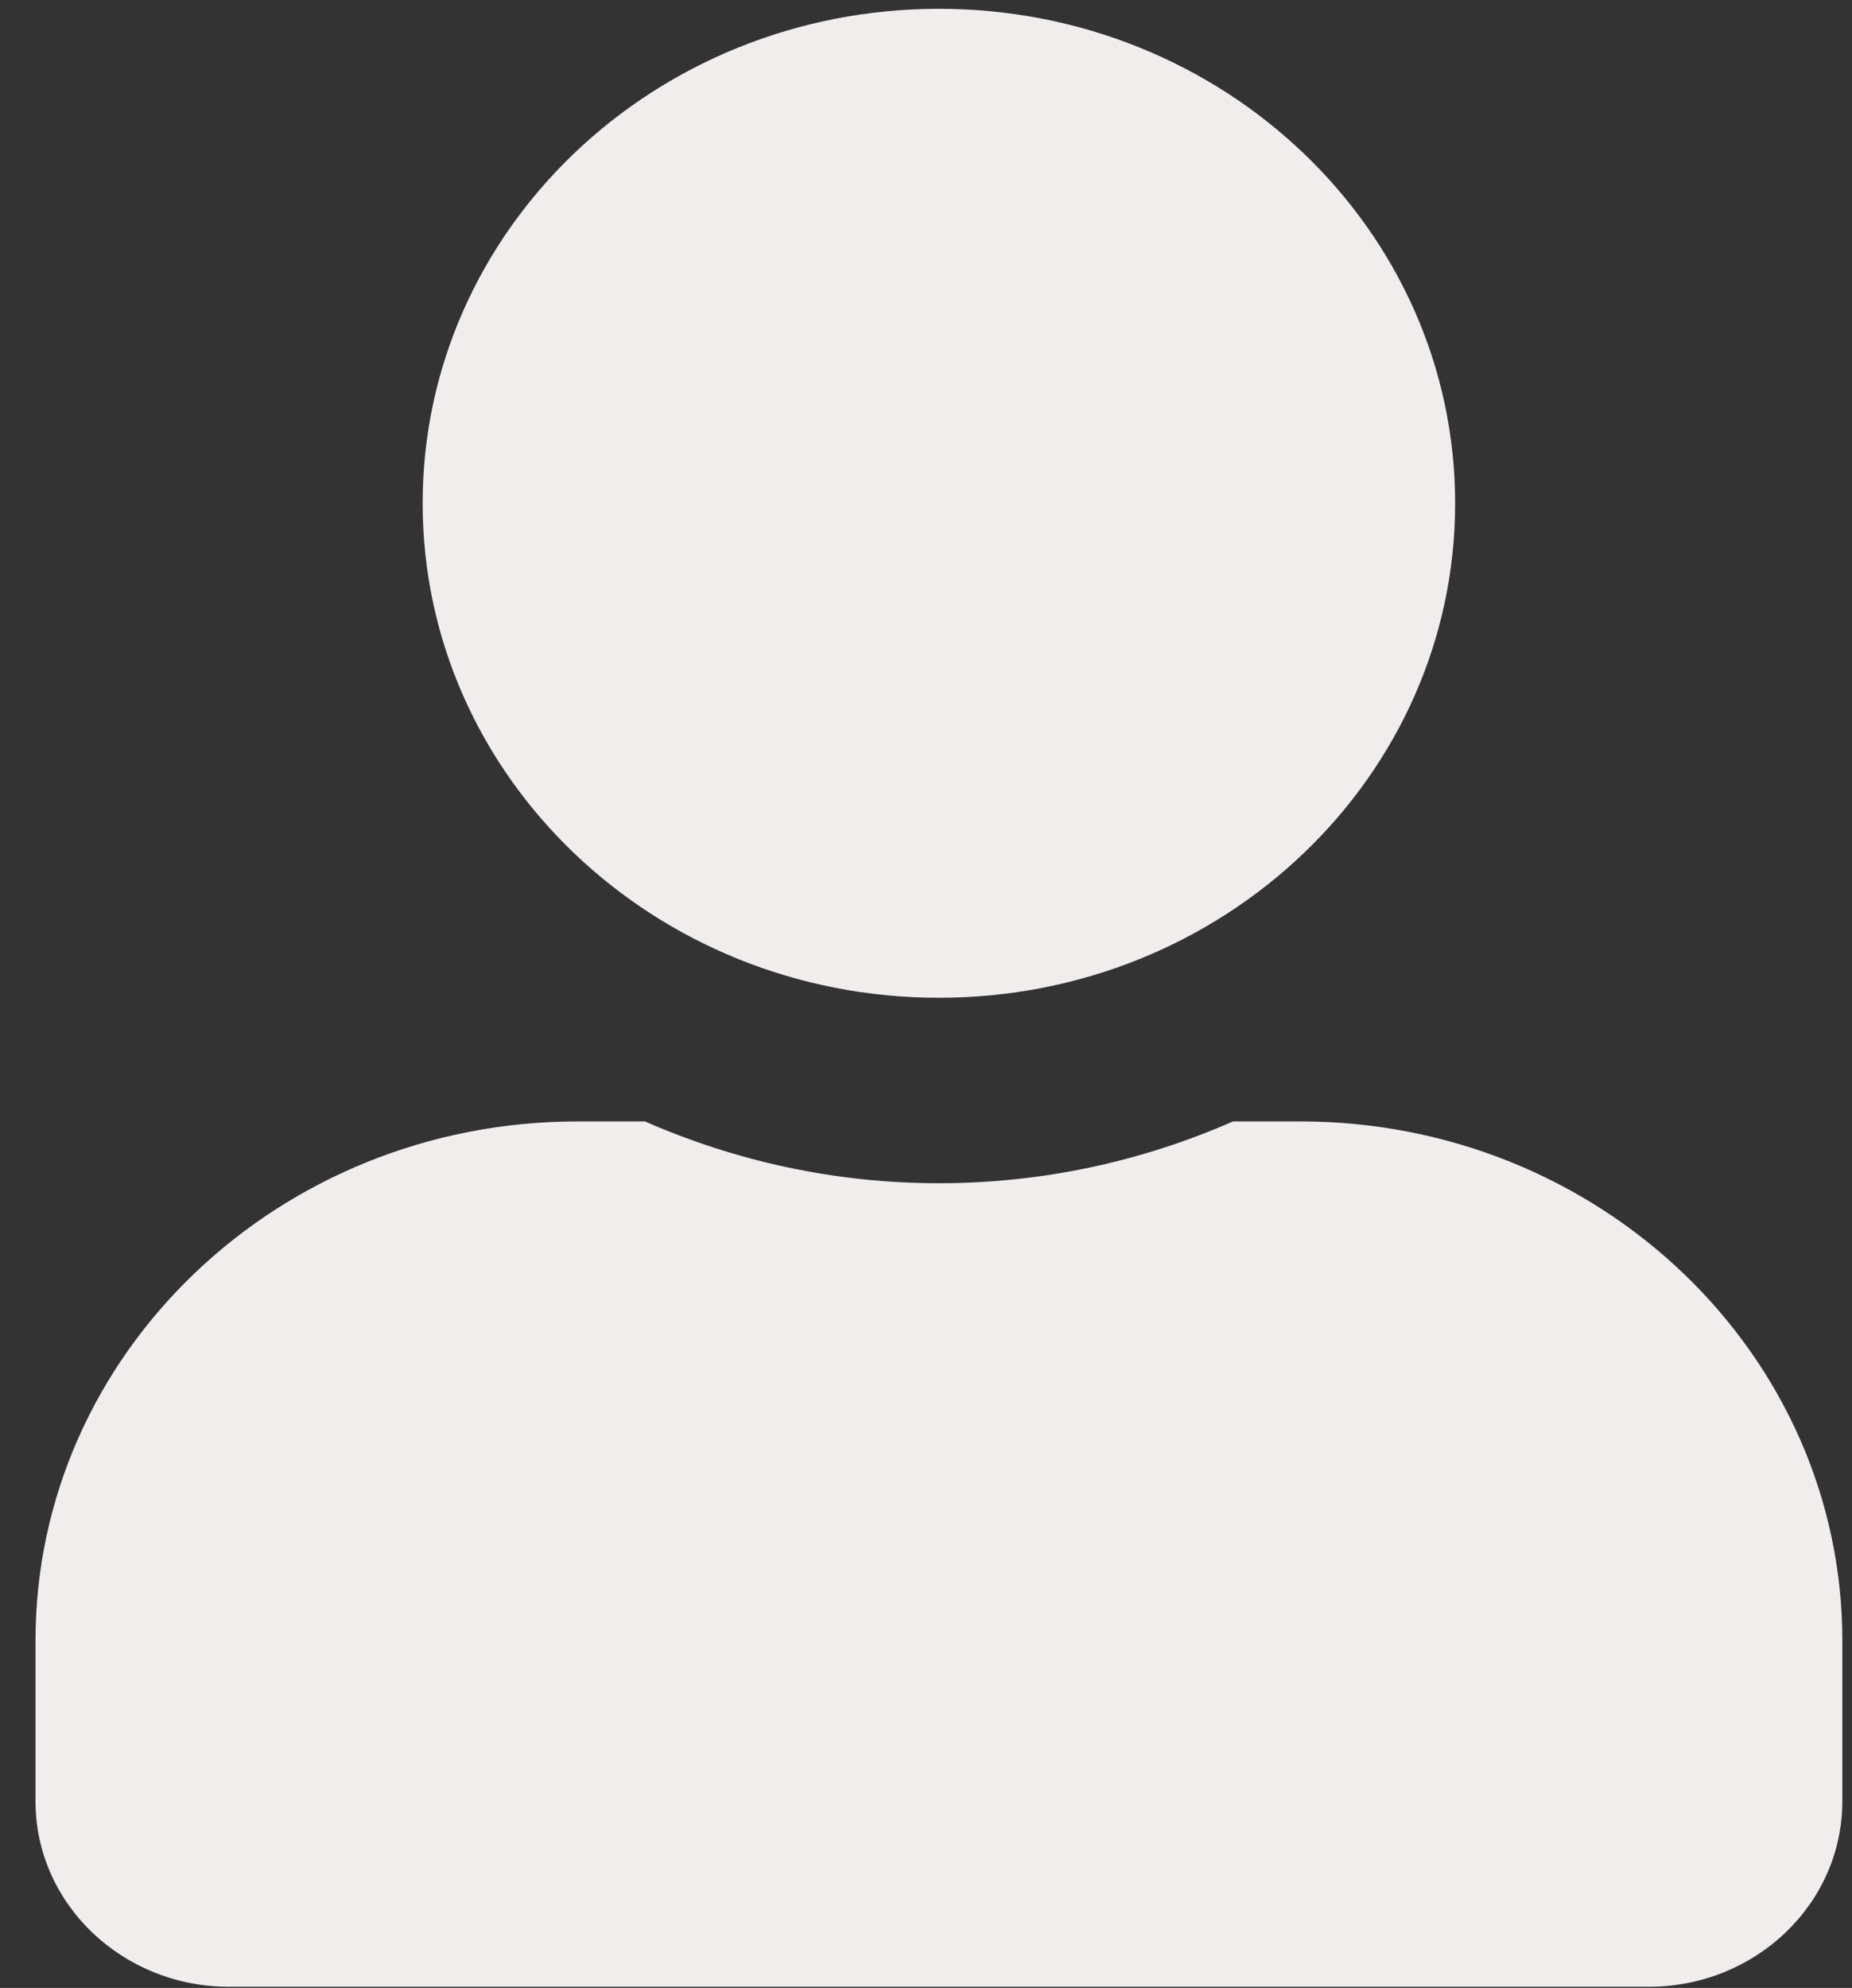 <svg width="41" height="44" viewBox="0 0 41 44" fill="none" xmlns="http://www.w3.org/2000/svg">
<rect x="0" y="0" width="41" height="44" fill="#333333" stroke="none"/>
<path d="M20.786 22.084C27.098 22.084 32.214 17.185 32.214 11.14C32.214 5.094 27.098 0.195 20.786 0.195C14.473 0.195 9.357 5.094 9.357 11.14C9.357 17.185 14.473 22.084 20.786 22.084ZM28.786 24.821H27.295C25.313 25.693 23.107 26.189 20.786 26.189C18.464 26.189 16.268 25.693 14.277 24.821H12.786C6.161 24.821 0.786 29.968 0.786 36.313V39.87C0.786 42.136 2.705 43.974 5.071 43.974H36.5C38.866 43.974 40.786 42.136 40.786 39.87V36.313C40.786 29.968 35.411 24.821 28.786 24.821Z" fill="#F1EDED"/>
</svg>

